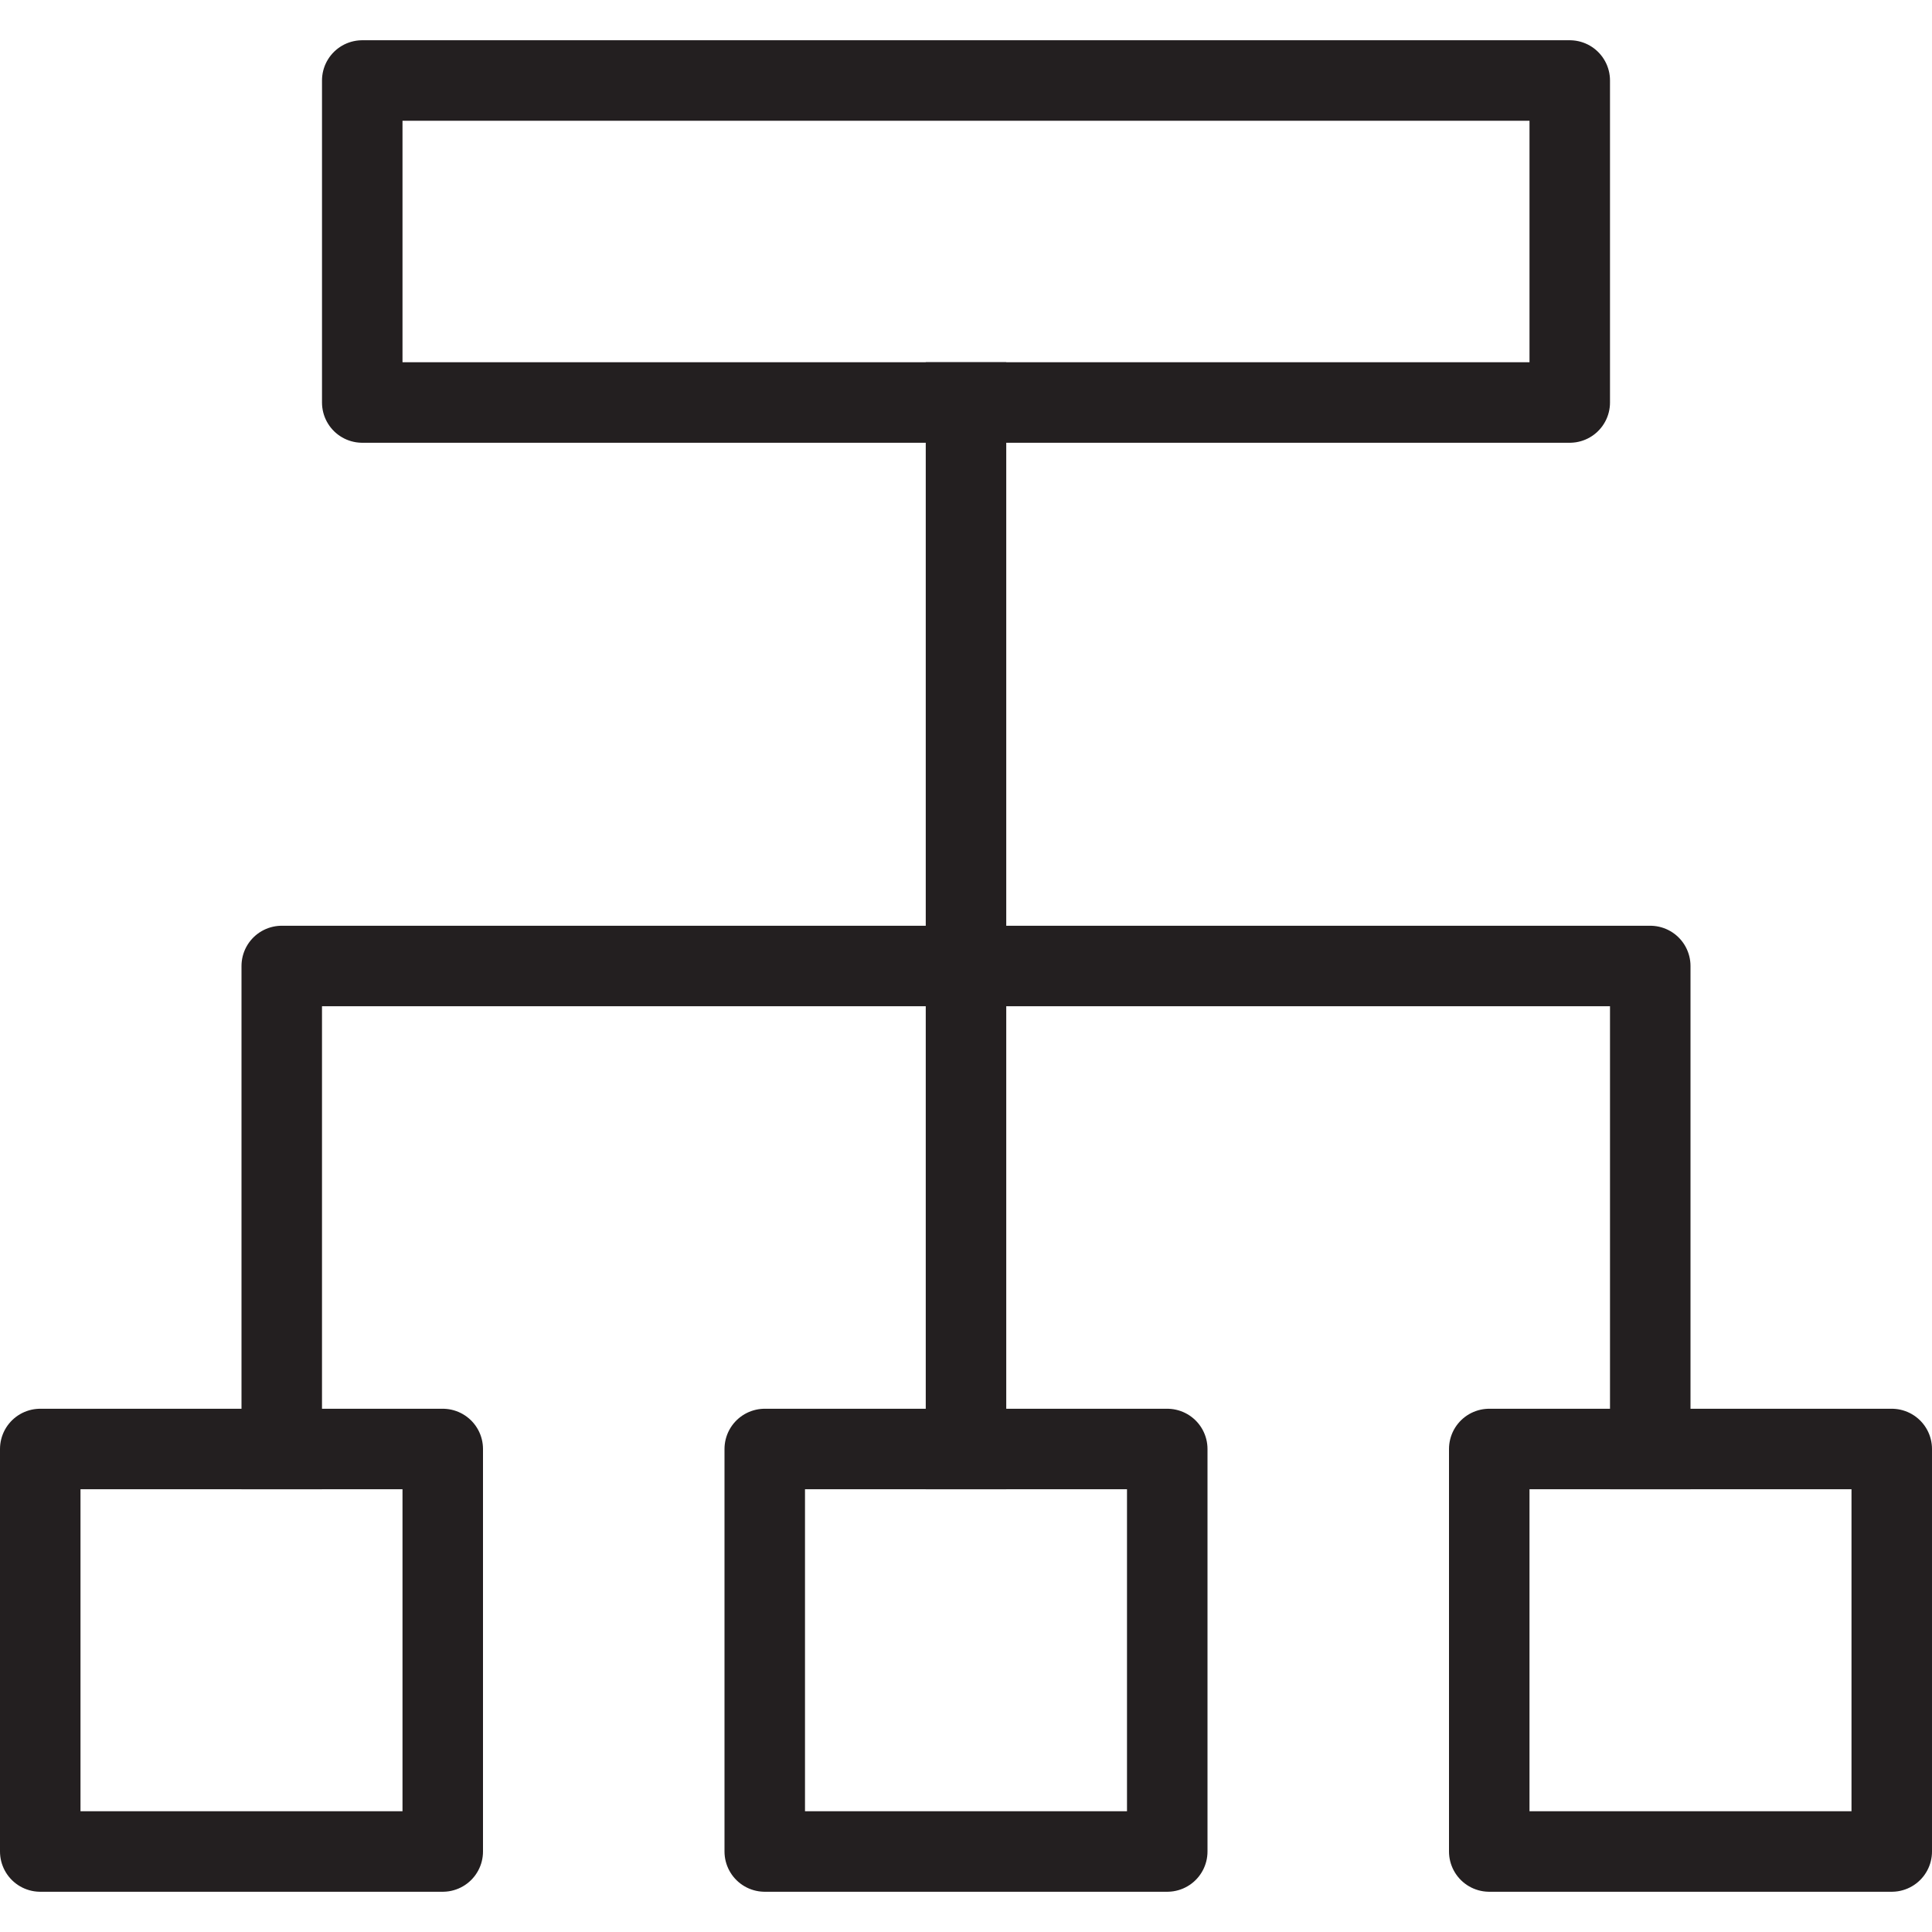 <svg version="1.1" viewBox="0 0 48 48" xmlns="http://www.w3.org/2000/svg" xmlns:xlink="http://www.w3.org/1999/xlink" overflow="hidden"><defs></defs><g id="icons"><line x1="24" y1="10" x2="24" y2="36" stroke="#231F20" stroke-width="2" stroke-linecap="square" stroke-linejoin="round" fill="none"/><rect x="9" y="2" width="30" height="8" stroke="#231F20" stroke-width="2" stroke-linejoin="round" fill="none"/><rect x="19" y="36" width="10" height="10" stroke="#231F20" stroke-width="2" stroke-linejoin="round" fill="none"/><rect x="1" y="36" width="10" height="10" stroke="#231F20" stroke-width="2" stroke-linejoin="round" fill="none"/><rect x="37" y="36" width="10" height="10" stroke="#231F20" stroke-width="2" stroke-linejoin="round" fill="none"/><path d=" M 41 36 L 41 24 L 7 24 L 7 36" stroke="#231F20" stroke-width="2" stroke-linecap="square" stroke-linejoin="round" fill="none"/></g></svg>